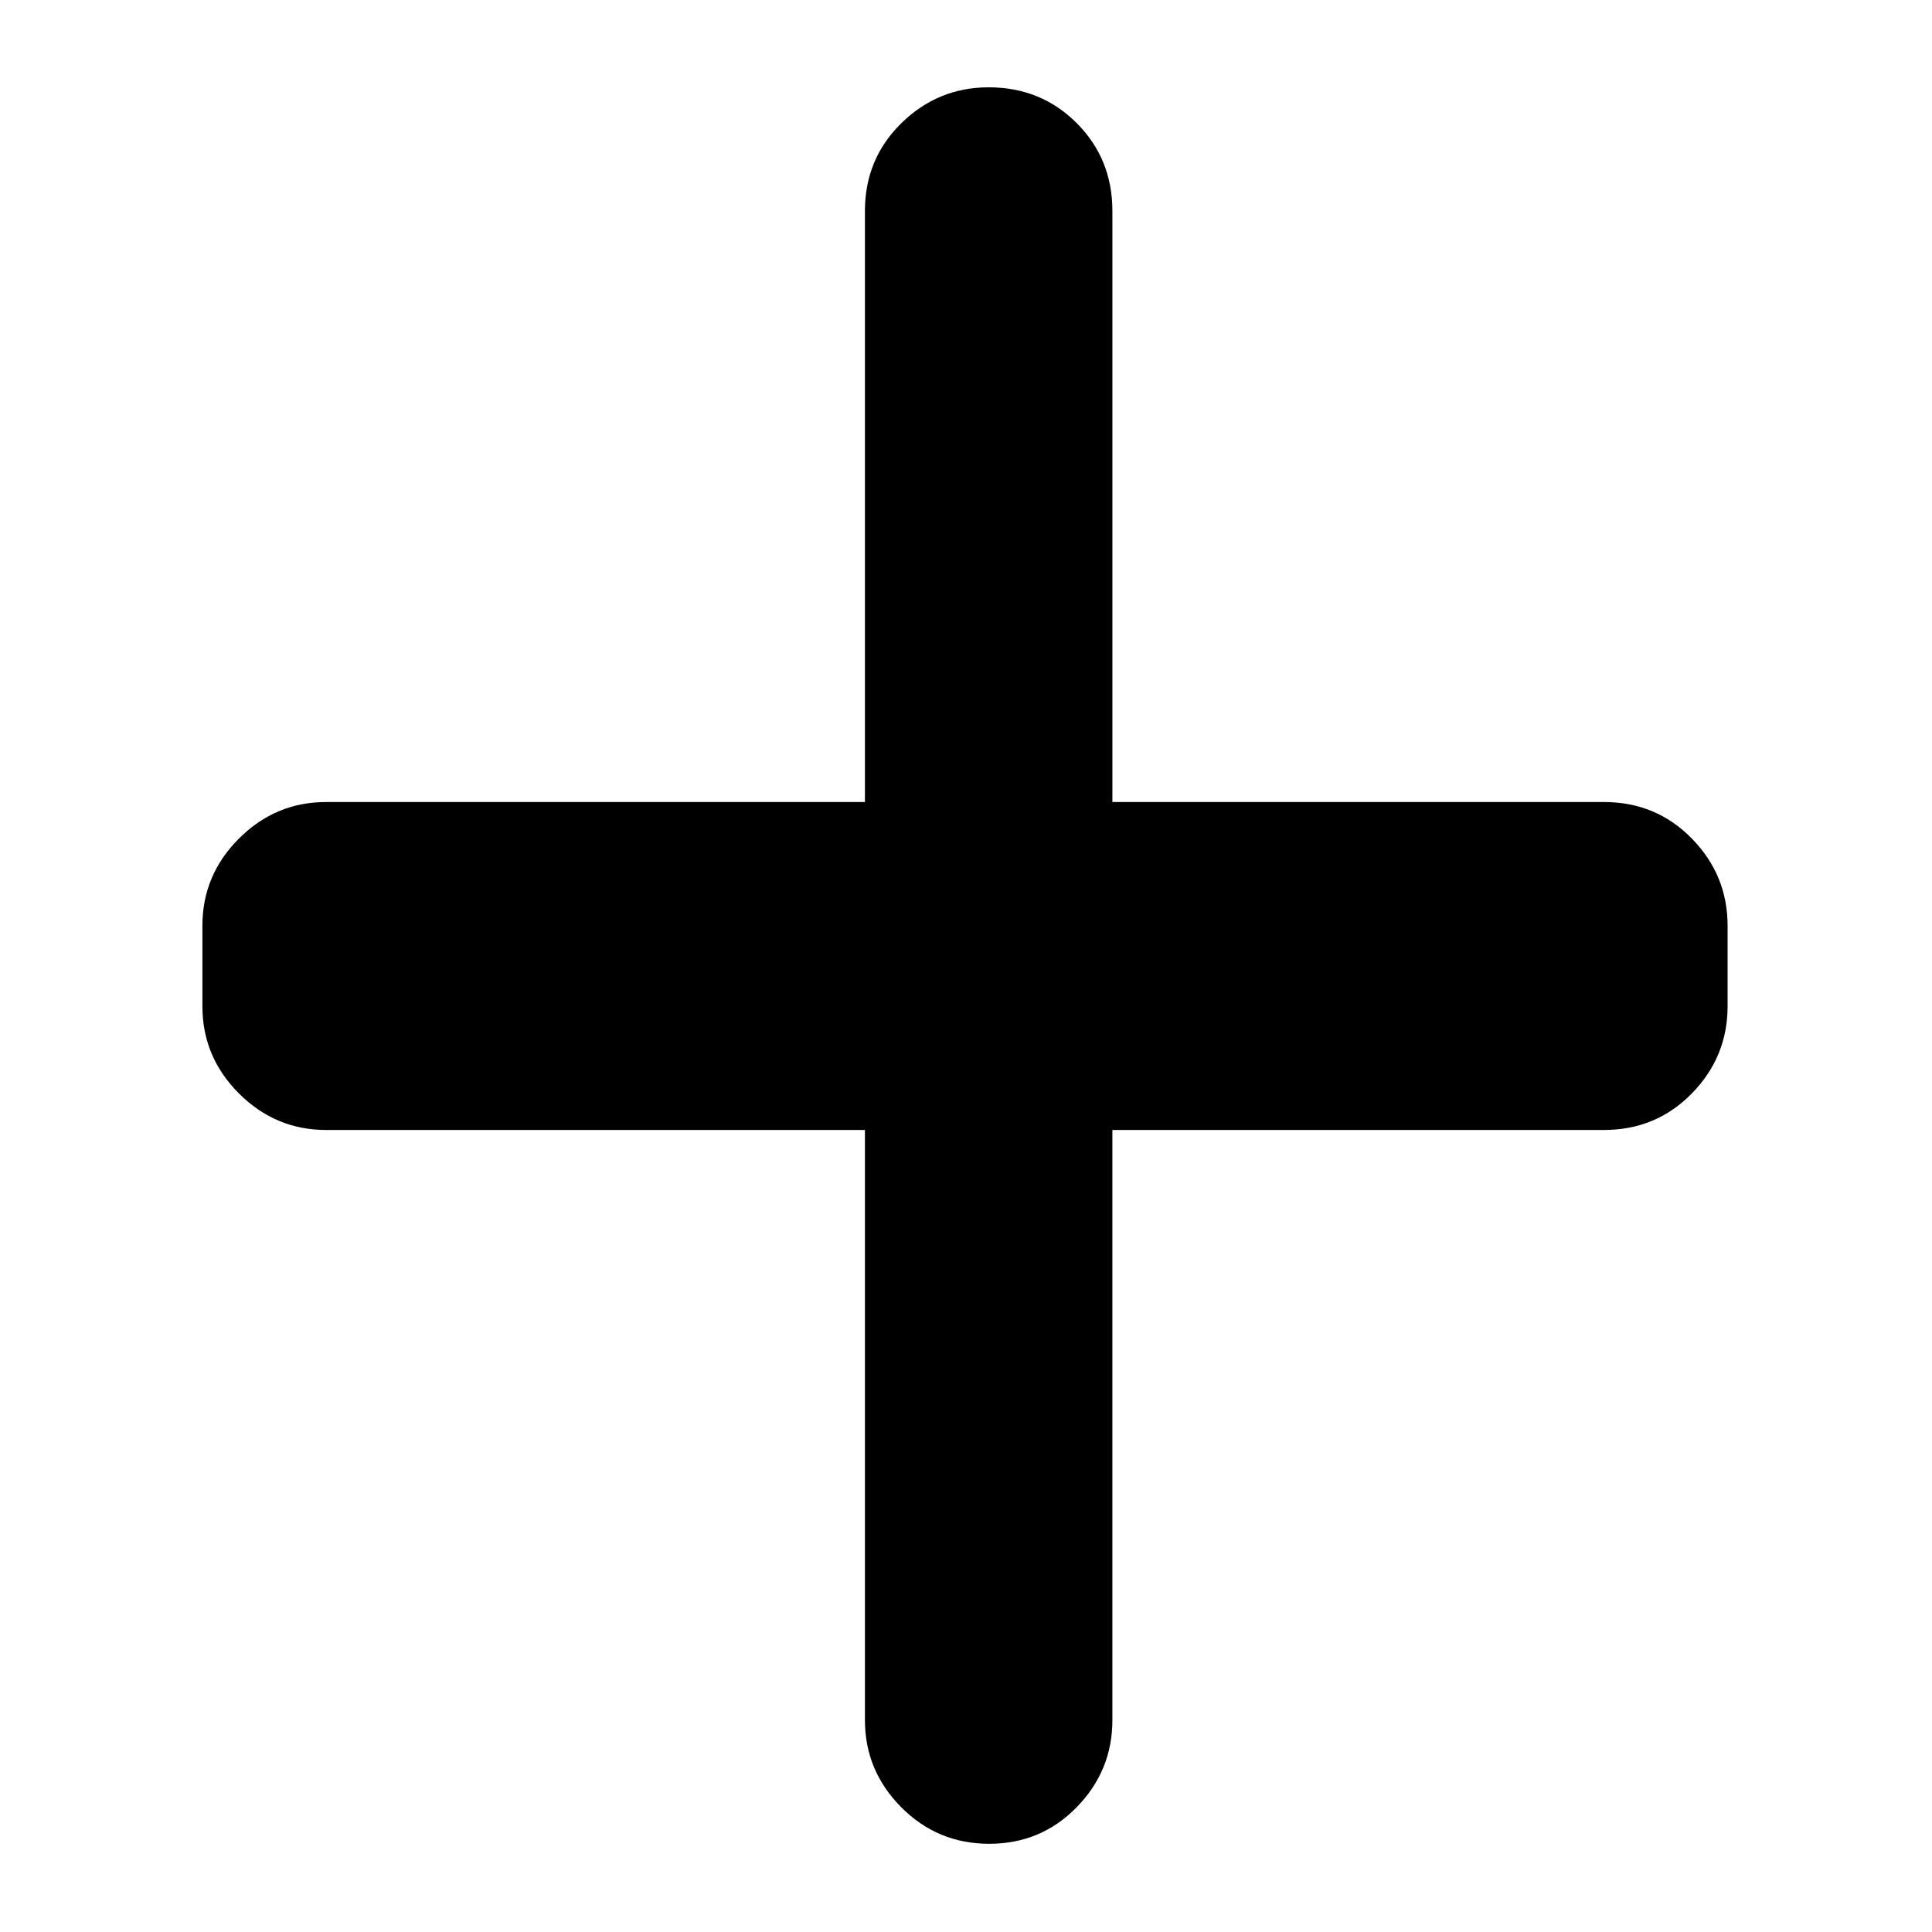 <svg xmlns="http://www.w3.org/2000/svg" height="24" viewBox="0 -960 960 960" width="24"><path d="M491.54-43.83q-25.67 0-43.71-18.15-18.05-18.16-18.05-43.32v-293.22H162.04q-25.16 0-43.32-18.16-18.15-18.15-18.15-43.32v-40q0-25.17 18.15-43.32 18.16-18.16 43.32-18.16h267.74v-293.65q0-25.96 18.16-43.72 18.16-17.76 43.32-17.76 25.96 0 43.72 17.76 17.76 17.76 17.76 43.72v293.65h244.22q25.95 0 43.71 18.16 17.76 18.15 17.76 43.32v40q0 25.17-17.76 43.32-17.76 18.16-43.71 18.16H552.74v293.22q0 25.16-17.76 43.32-17.76 18.15-43.44 18.15Z"/></svg>